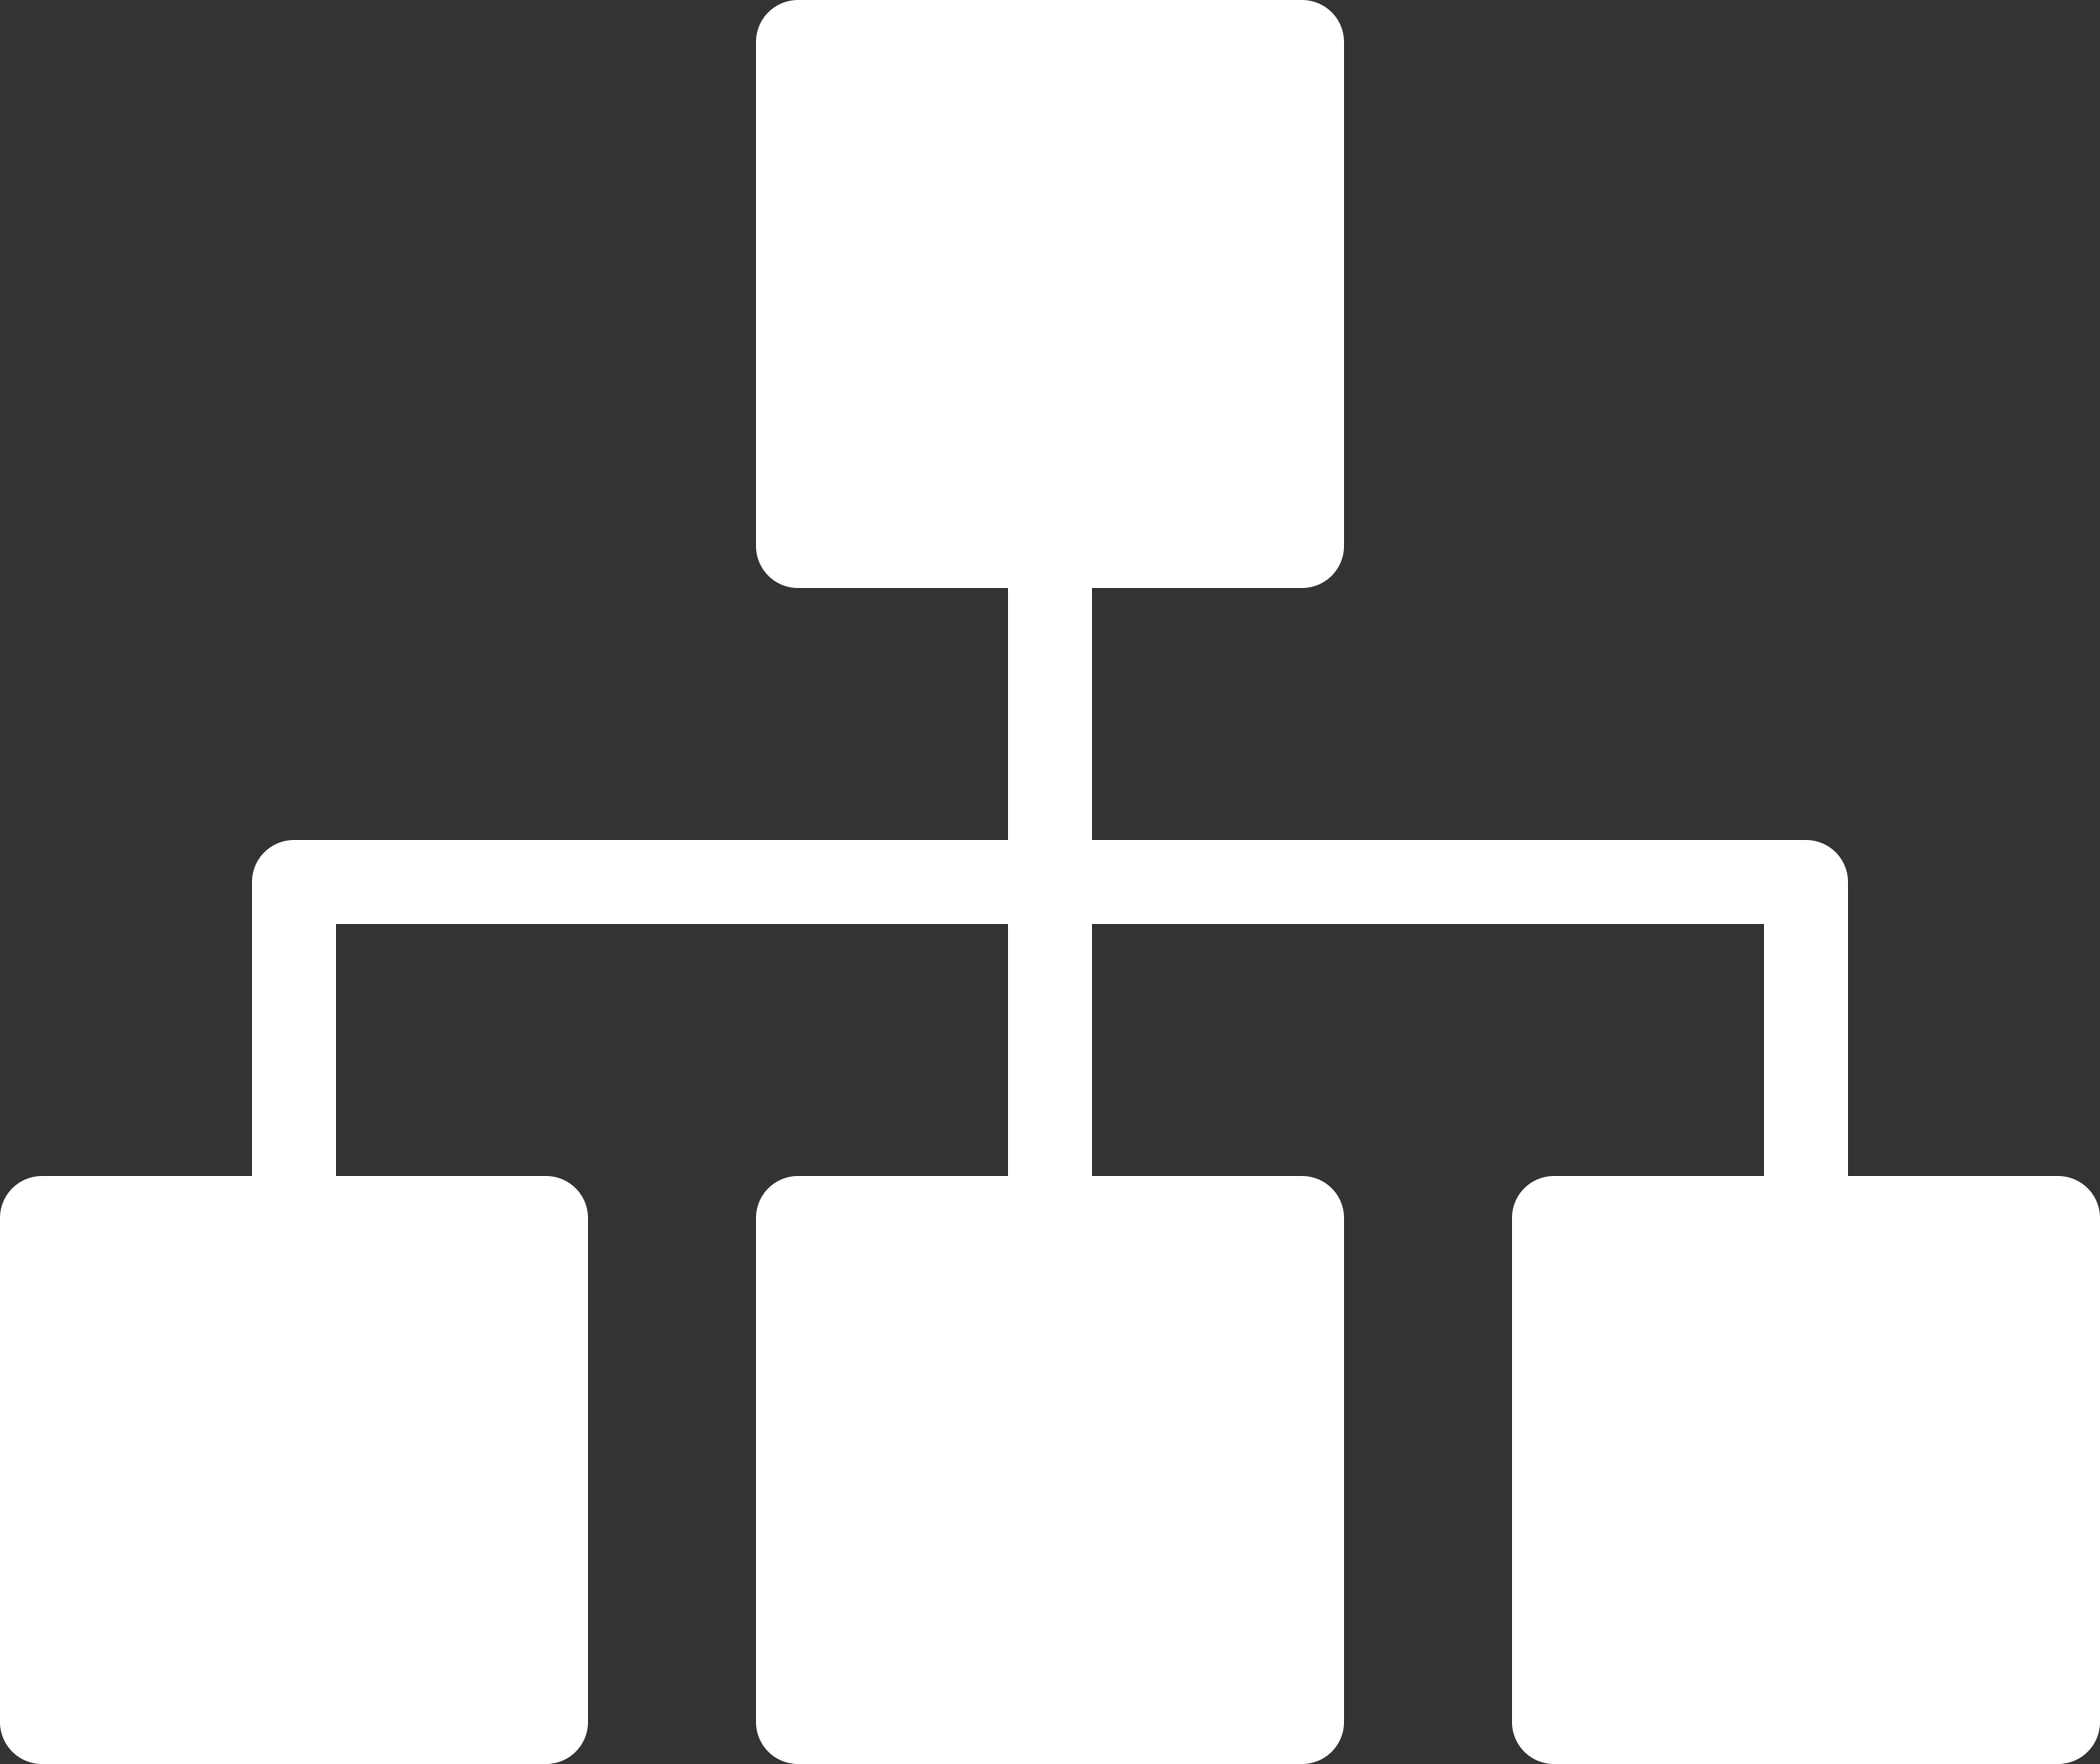 <svg xmlns="http://www.w3.org/2000/svg" width="196.287" height="164.881" viewBox="0 0 196.287 164.881">
  <rect x="0" y="0" width="196.287" height="164.881" fill="#333333" stroke="none"/>
  <g id="hierarchy-ry59iMAz4" transform="translate(-19.09 -21.635)">
    <g id="Group_92" data-name="Group 92" transform="translate(19.09 21.636)">
      <path id="Path_235" data-name="Path 235" d="M192.361,109.921H172.733V82.441a3.925,3.925,0,0,0-3.926-3.926H102.069V54.96H121.7a3.925,3.925,0,0,0,3.926-3.926V3.926A3.925,3.925,0,0,0,121.7,0H74.589a3.927,3.927,0,0,0-3.926,3.926V51.035a3.927,3.927,0,0,0,3.926,3.926H94.218V78.515H27.48a3.927,3.927,0,0,0-3.926,3.926v27.48H3.926A3.925,3.925,0,0,0,0,113.847v47.109a3.925,3.925,0,0,0,3.926,3.926H51.035a3.925,3.925,0,0,0,3.926-3.926V113.847a3.925,3.925,0,0,0-3.926-3.926H31.406V86.366H94.218v23.554H74.589a3.925,3.925,0,0,0-3.926,3.926v47.109a3.925,3.925,0,0,0,3.926,3.926H121.7a3.922,3.922,0,0,0,3.926-3.926V113.847a3.922,3.922,0,0,0-3.926-3.926H102.069V86.366h62.812v23.554H145.253a3.922,3.922,0,0,0-3.926,3.926v47.109a3.922,3.922,0,0,0,3.926,3.926h47.109a3.922,3.922,0,0,0,3.926-3.926V113.847a3.922,3.922,0,0,0-3.926-3.926Z" fill="#fff" fill-rule="evenodd"/>
    </g>
  </g>
</svg>

